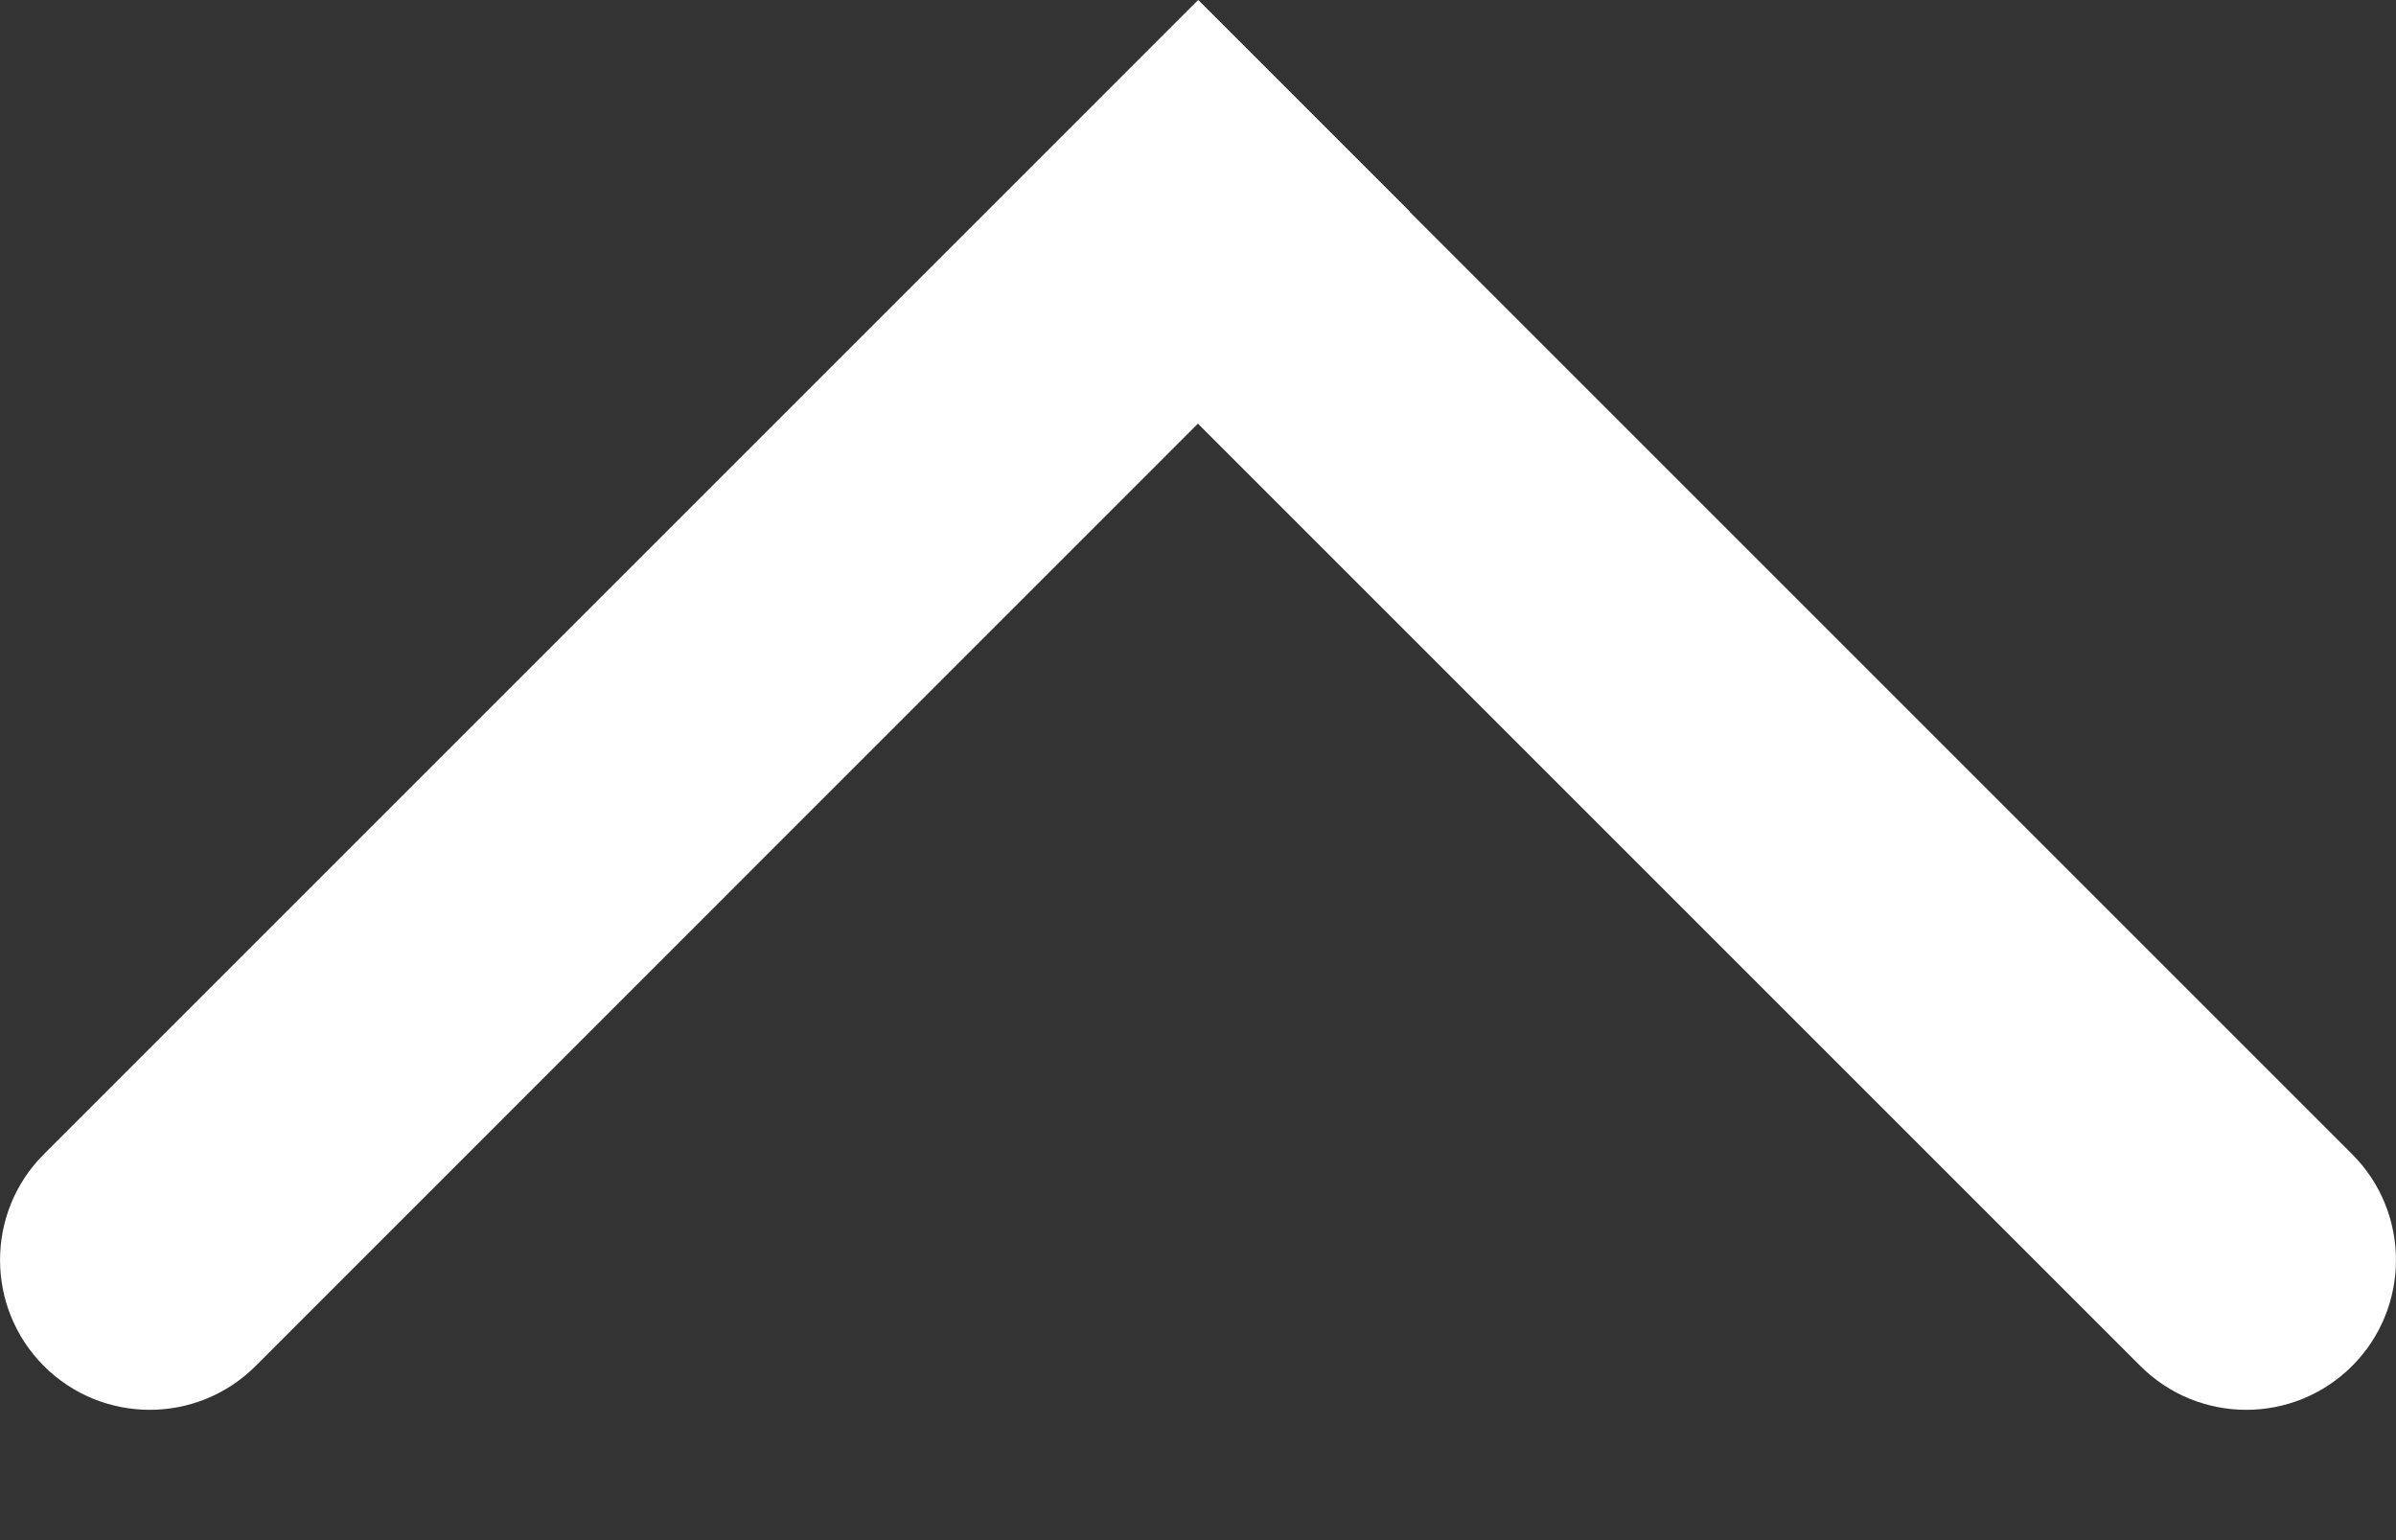 <svg width="14" height="9" viewBox="0 0 14 9" fill="none" xmlns="http://www.w3.org/2000/svg">
<rect x="0" y="0" width="14" height="9" fill="#333333" stroke="none"/>
<path d="M5.766 1.242L12.506 7.982C12.848 8.324 13.402 8.324 13.744 7.982C14.085 7.64 14.085 7.086 13.744 6.745L7.003 0.004L5.766 1.242Z" fill="#ffffff"/>
<path d="M7.001 0L0.256 6.745C-0.085 7.086 -0.085 7.64 0.256 7.982C0.598 8.324 1.152 8.324 1.494 7.982L8.238 1.237L7.001 0Z" fill="#ffffff"/>
</svg>
